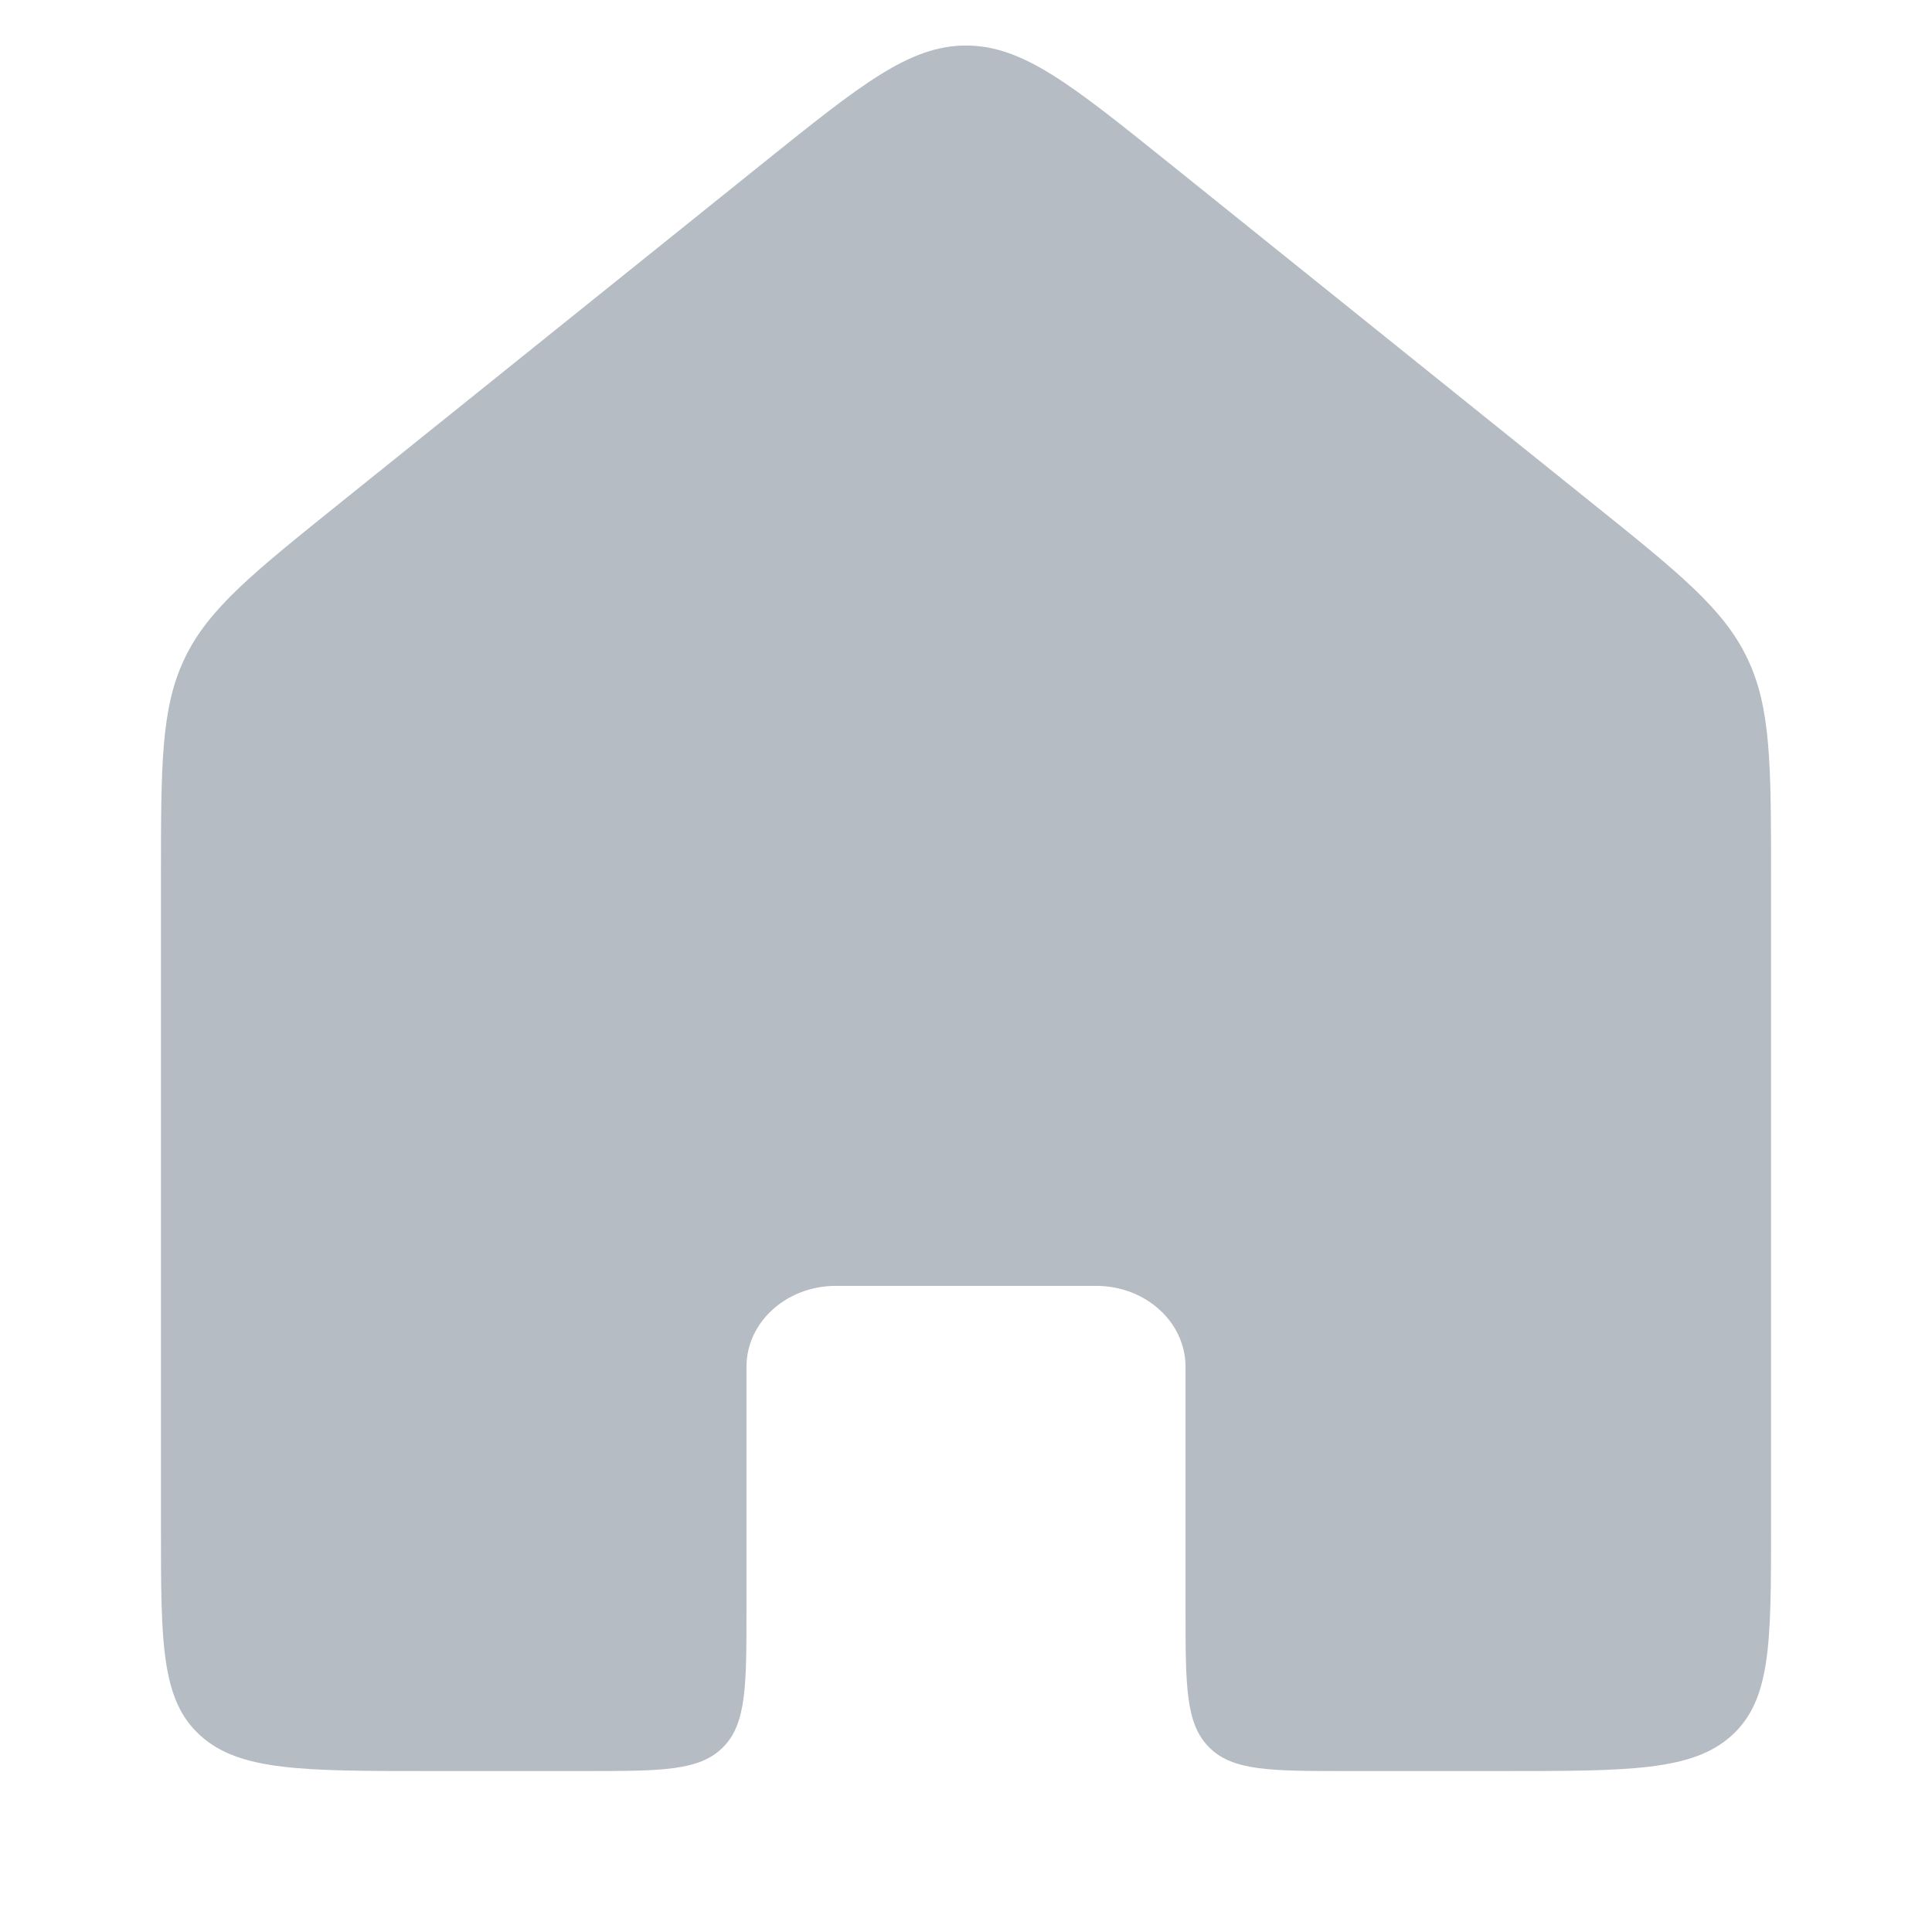 <svg width="16" height="16" viewBox="0 0 16 16" fill="none" xmlns="http://www.w3.org/2000/svg">
<path d="M1.333 12.658V7.274C1.333 6.332 1.333 5.861 1.53 5.451C1.726 5.041 2.094 4.746 2.828 4.156L6.33 1.342C7.131 0.699 7.531 0.377 8 0.377C8.47 0.377 8.87 0.699 9.671 1.342L13.172 4.156C13.907 4.746 14.274 5.041 14.47 5.451C14.667 5.861 14.667 6.332 14.667 7.274V12.658C14.667 13.605 14.667 14.078 14.341 14.373C14.016 14.667 13.492 14.667 12.444 14.667H11.152C10.523 14.667 10.209 14.667 10.014 14.471C9.818 14.276 9.818 13.962 9.818 13.333V11.319C9.818 10.949 9.487 10.649 9.078 10.649H6.923C6.513 10.649 6.182 10.949 6.182 11.319V13.333C6.182 13.962 6.182 14.276 5.987 14.471C5.791 14.667 5.477 14.667 4.849 14.667H3.556C2.508 14.667 1.984 14.667 1.659 14.373C1.333 14.078 1.333 13.605 1.333 12.658Z" fill="#B6BCC3"/>
</svg>

